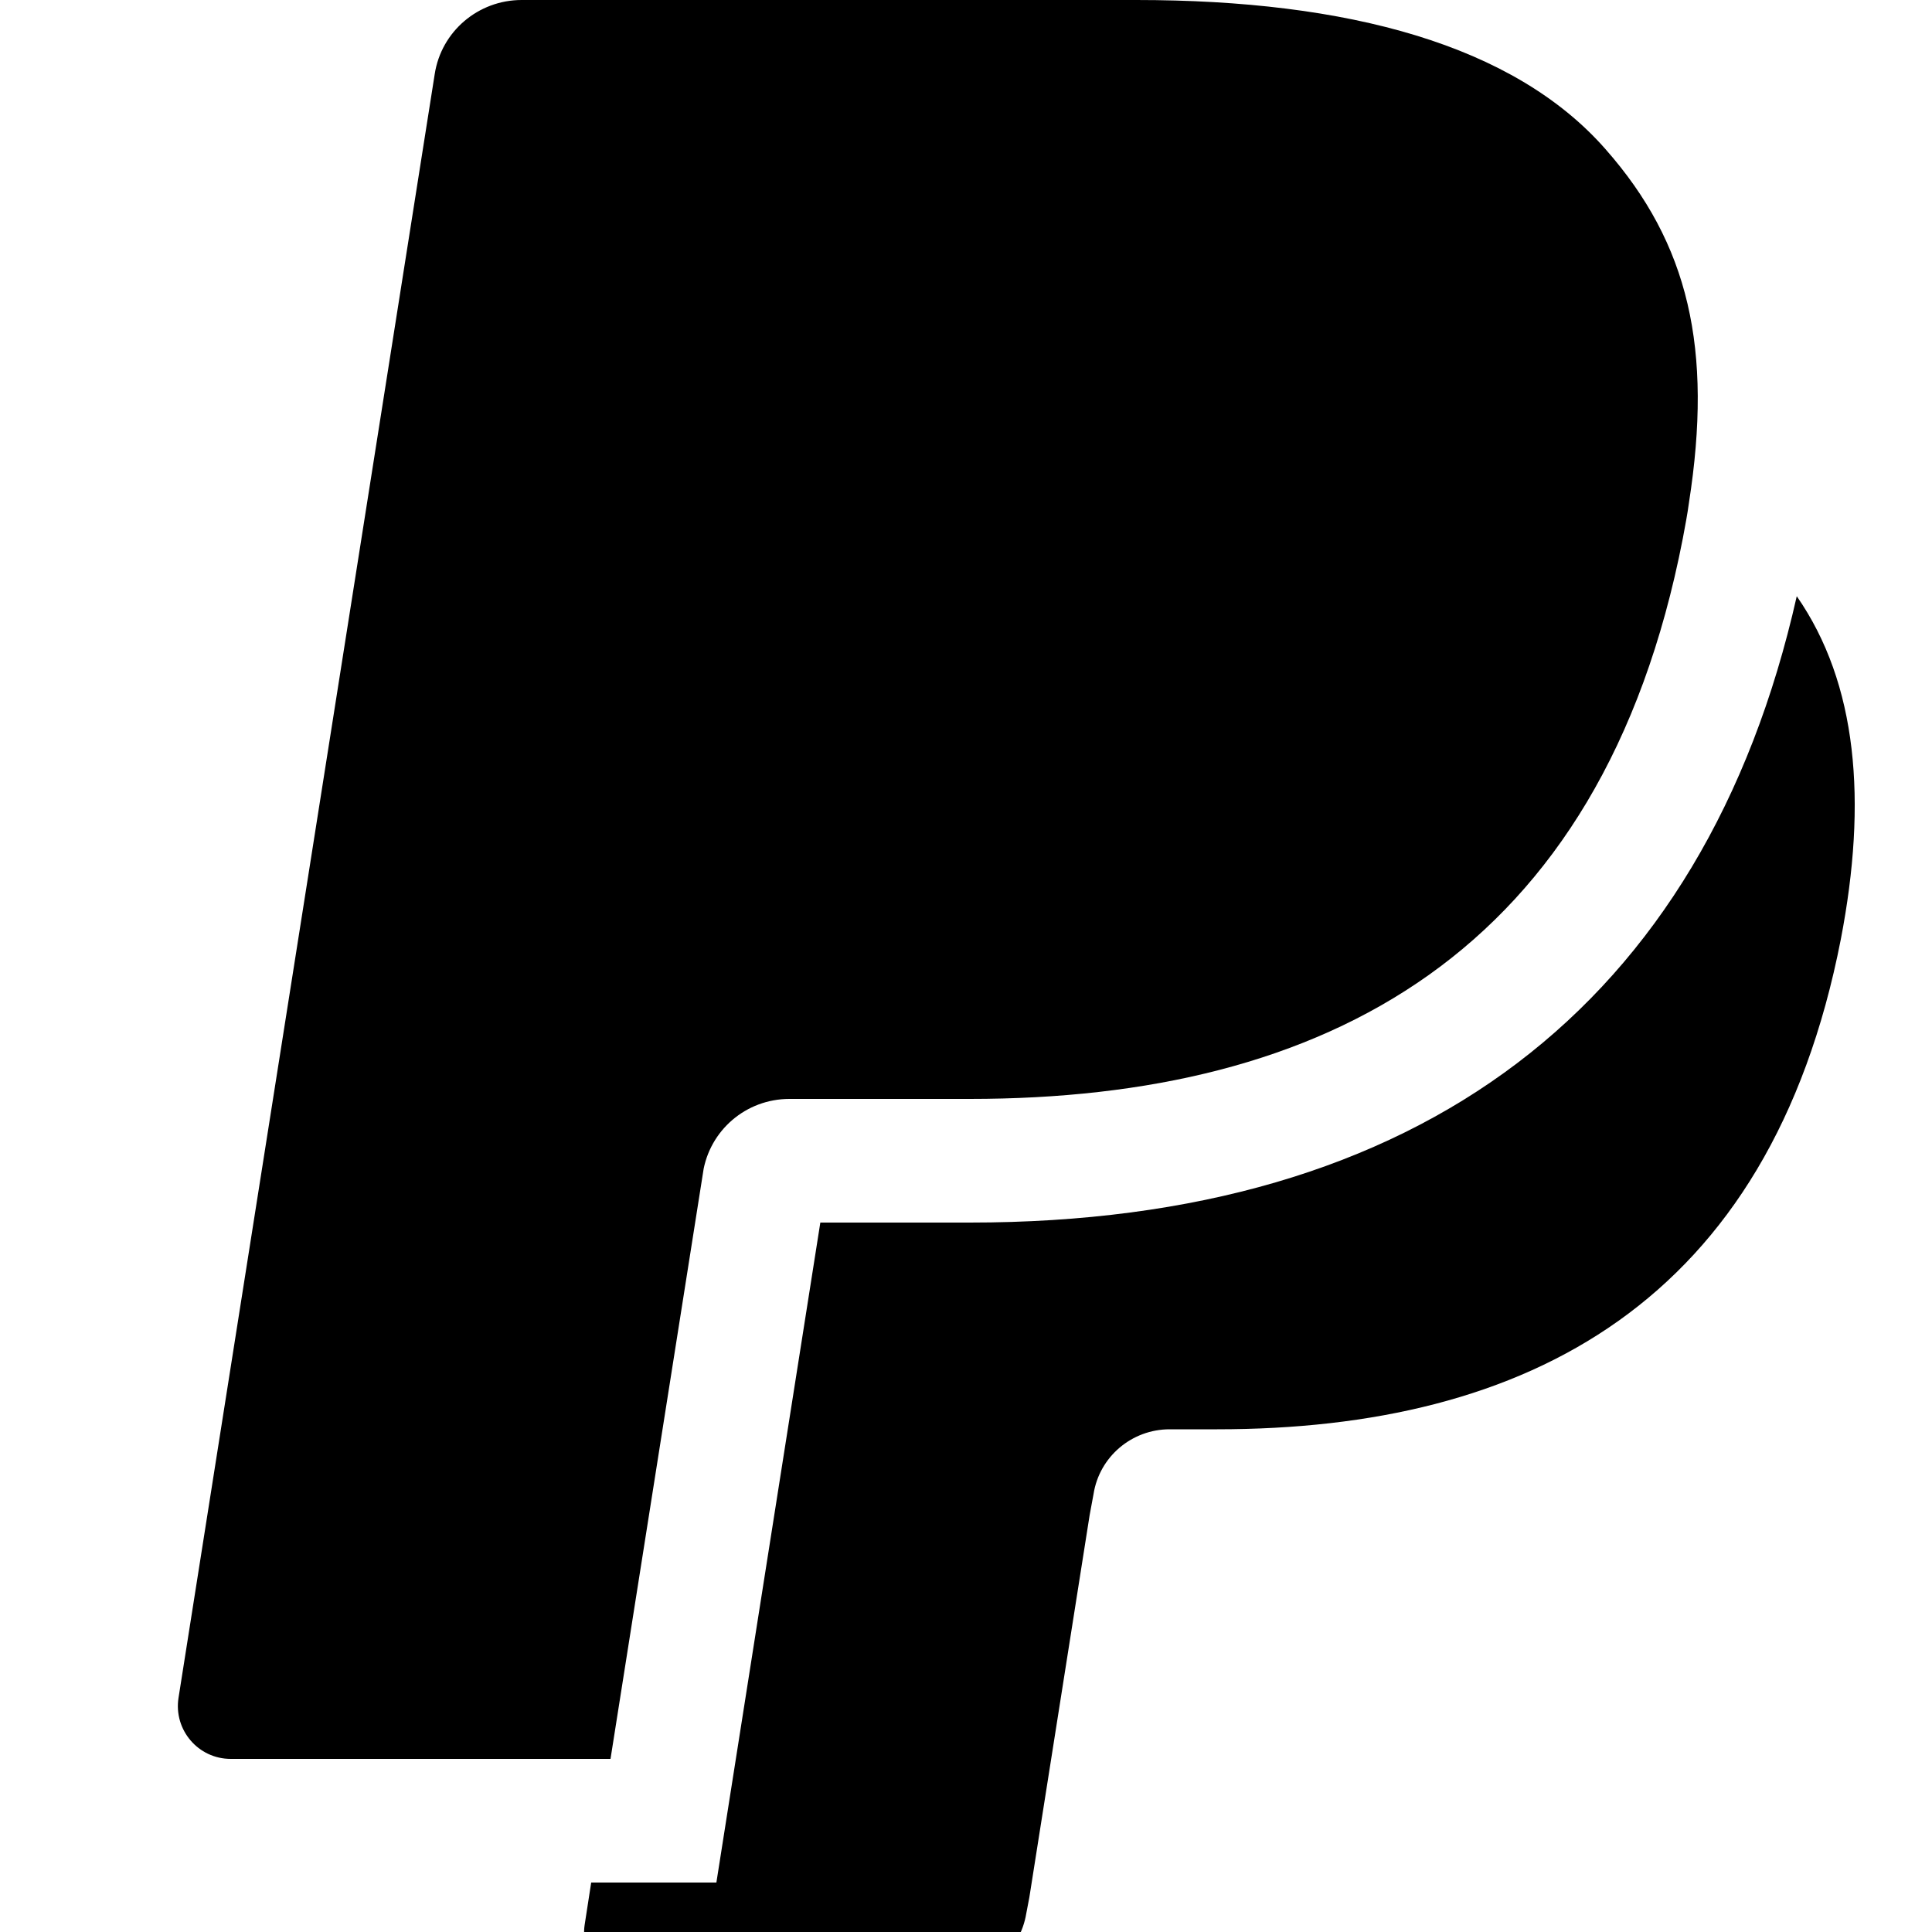 <svg xmlns="http://www.w3.org/2000/svg" version="1.1" viewBox="0 0 1000 1000">
  <path class="svg-font" d="M930 308.6c-47.8 212.2-195.4 324.2-428 324.2h-77.4l-53.8 341.6h-64.8l-3.4 22c-2.2 14.6 9 27.6 23.6 27.6h165.6c19.6 0 36.2-14.2 39.4-33.6l1.6-8.4 31.2-197.8 2-10.8c3-19.4 19.8-33.6 39.4-33.6h24.6c160.4 0 286-65.2 322.8-253.6 13.8-71.6 8.6-132.4-22.8-177.6z" />
  <path class="svg-font" d="M831 77.2c-47.4-54-133.2-77.2-242.8-77.2h-318.2c-22.4 0-41.6 16.2-45 38.4l-132.6 840.4c-2.6 16.6 10.2 31.6 27 31.6h196.6l49.4-313-1.6 9.8c3.4-22.2 22.4-38.4 44.8-38.4h93.4c183.4 0 327-74.4 369-290 1.2-6.4 2.4-12.6 3.2-18.6 12.4-79.6 0-134-43.2-183z" />
</svg>
